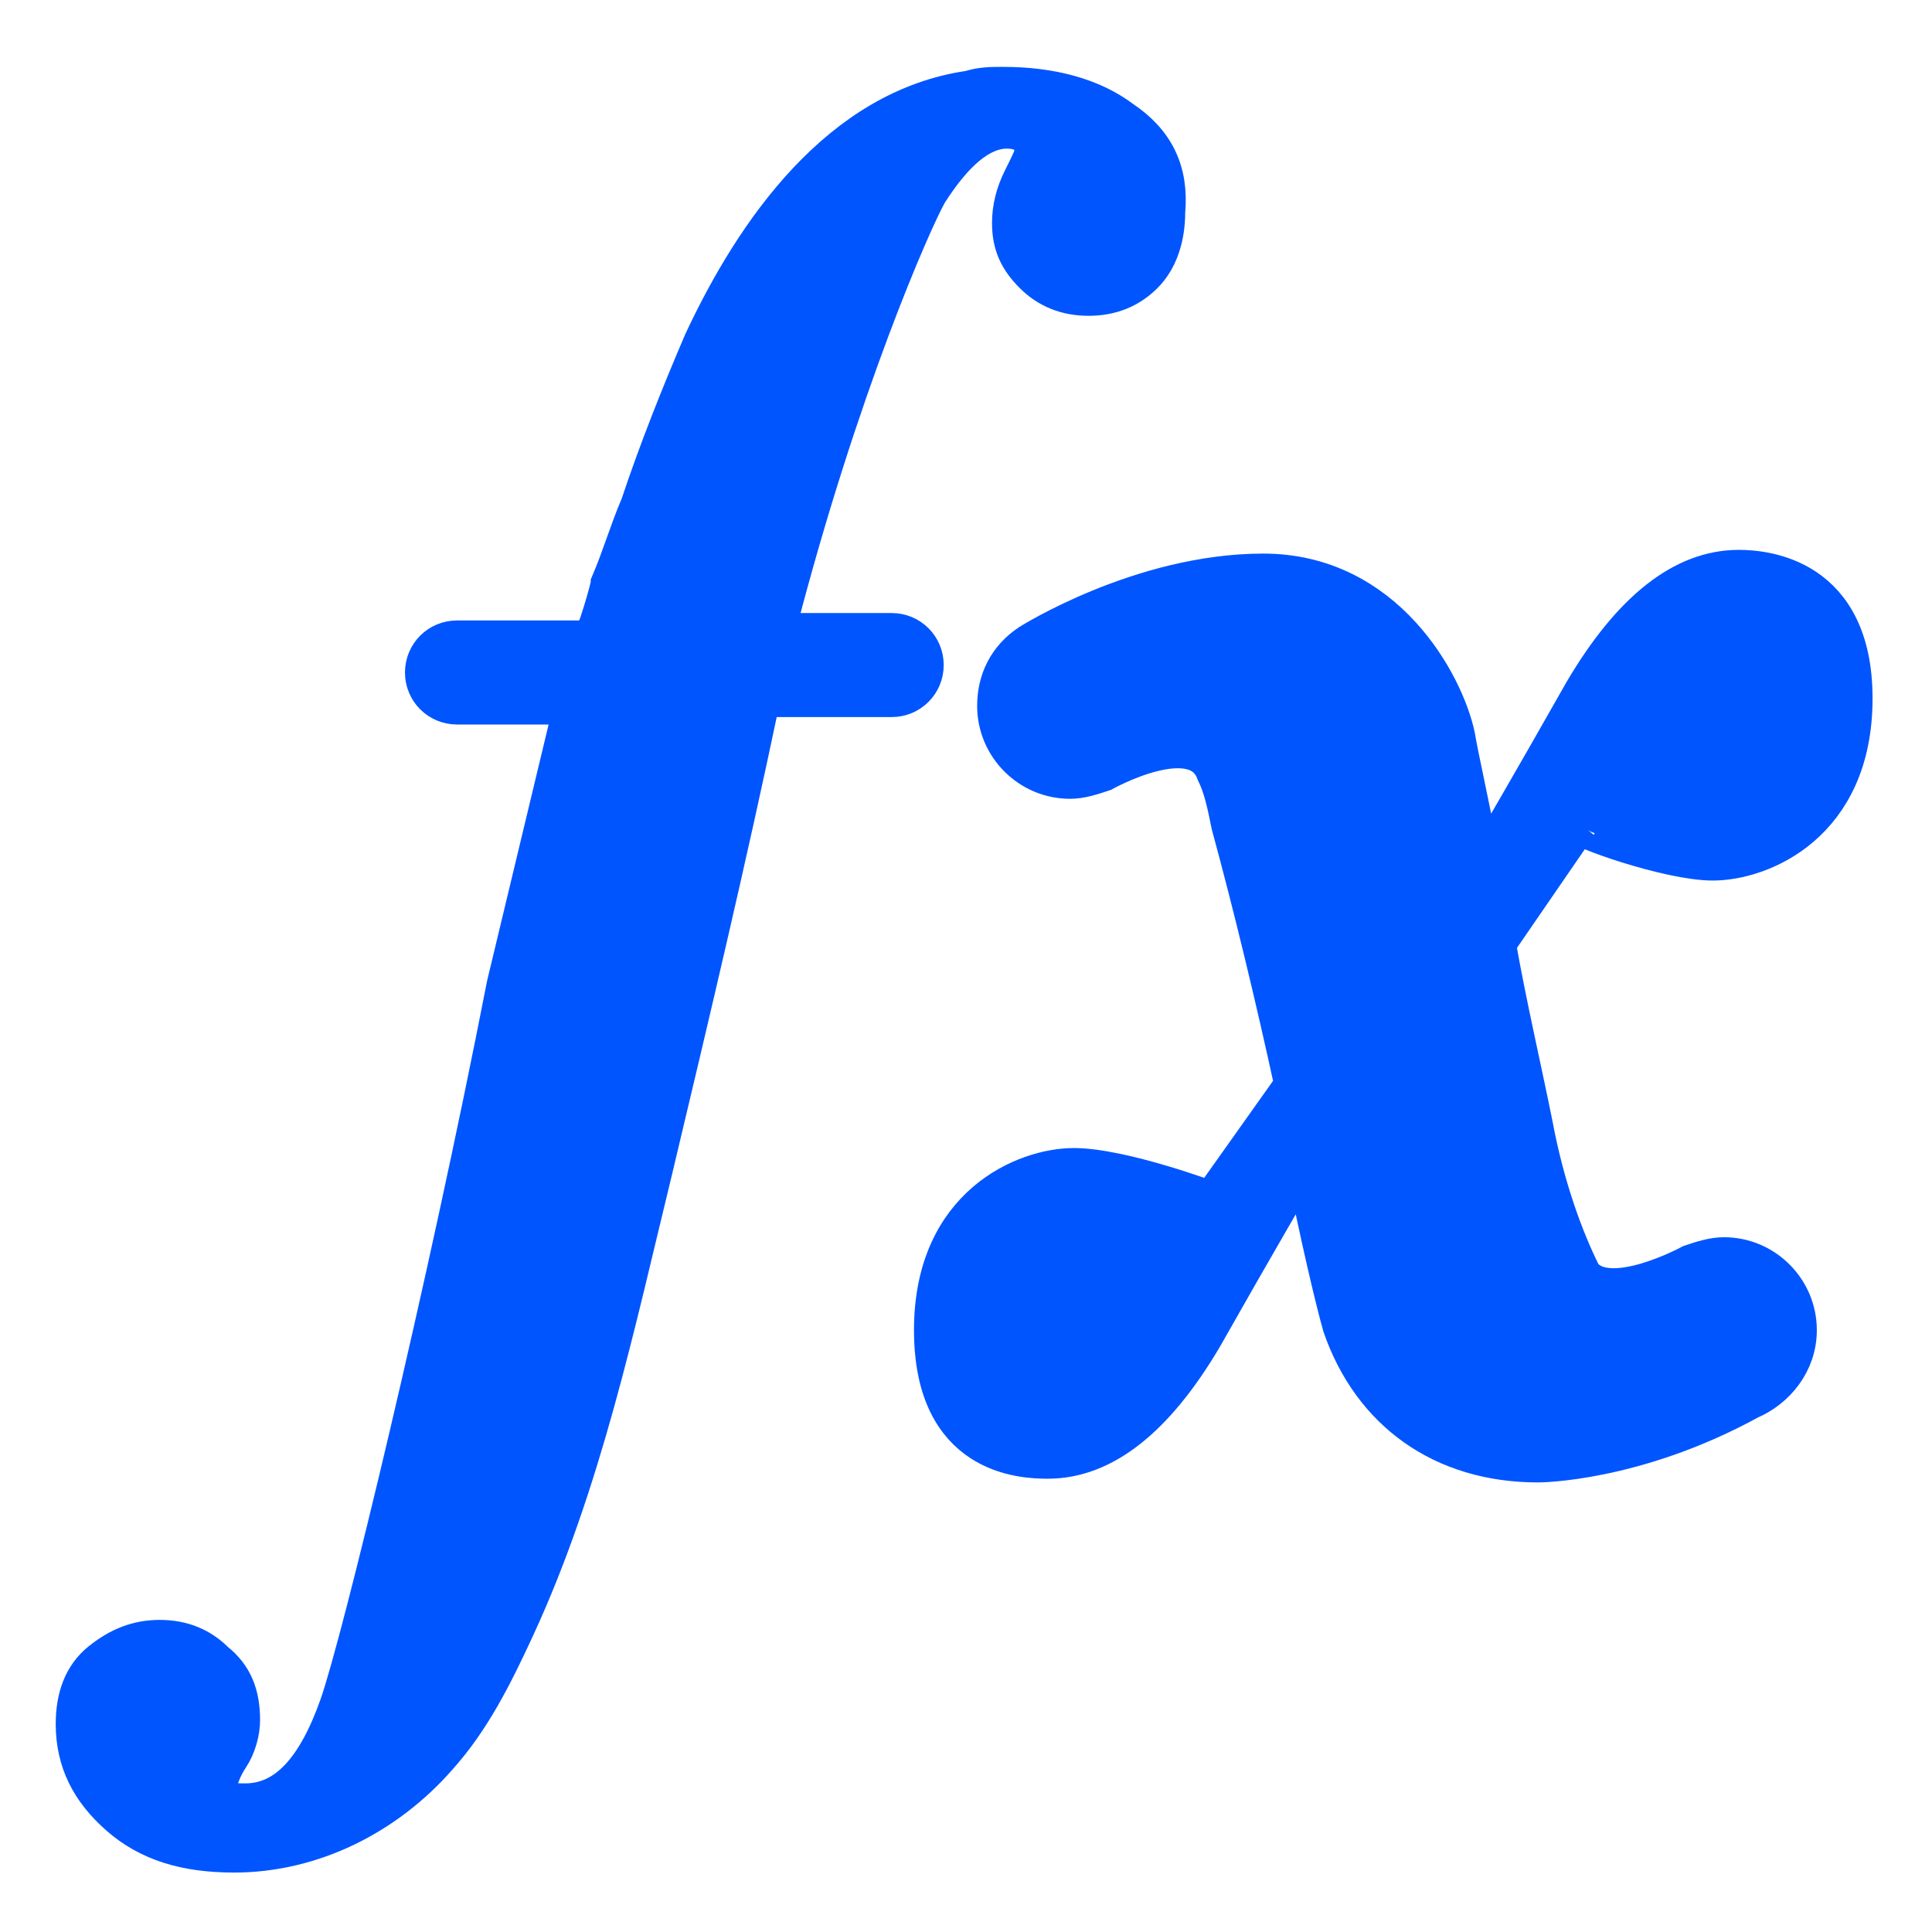 <!DOCTYPE svg PUBLIC "-//W3C//DTD SVG 1.1//EN" "http://www.w3.org/Graphics/SVG/1.1/DTD/svg11.dtd">
<!-- Uploaded to: SVG Repo, www.svgrepo.com, Transformed by: SVG Repo Mixer Tools -->
<svg fill="#0055ff" xmlns="http://www.w3.org/2000/svg" width="800px" height="800px" viewBox="0 0 52 52" enable-background="new 0 0 52 52" xml:space="preserve" stroke="#0055ff">
<g id="SVGRepo_bgCarrier" stroke-width="0"/>
<g id="SVGRepo_tracerCarrier" stroke-linecap="round" stroke-linejoin="round"/>
<g id="SVGRepo_iconCarrier"> <path d="M30.2,3.2c-0.8-0.6-1.9-0.9-3.2-0.9c-0.3,0-0.6,0-0.9,0.1c-3.5,0.5-5.8,3.8-7.2,6.8 c-0.6,1.4-1.2,2.9-1.7,4.4c-0.3,0.7-0.5,1.4-0.8,2.1c0,0.1-0.4,1.5-0.5,1.5c0,0-3.2,0-3.2,0l0,0h-0.4c-0.5,0-0.9,0.4-0.9,0.9 c0,0.5,0.4,0.9,0.9,0.9h3.1l-1.8,7.5C12,34.7,9.7,44.2,9.1,45.9c-0.6,1.7-1.4,2.6-2.5,2.6c-0.2,0-0.4,0-0.5-0.1 c-0.1-0.1-0.2-0.2-0.2-0.4c0-0.1,0.1-0.4,0.3-0.7c0.2-0.3,0.3-0.7,0.3-1c0-0.7-0.2-1.2-0.7-1.6c-0.4-0.4-0.9-0.6-1.5-0.6 c-0.6,0-1.1,0.2-1.6,0.6c-0.5,0.4-0.7,1-0.7,1.7c0,1,0.4,1.8,1.2,2.5c0.8,0.7,1.8,1,3.1,1c2.1,0,4.1-1,5.5-2.6 c0.9-1,1.5-2.2,2.1-3.5c1.8-3.9,2.7-8.2,3.7-12.3c1-4.2,2-8.4,2.9-12.7H24c0.5,0,0.9-0.4,0.9-0.9c0-0.5-0.4-0.9-0.9-0.9H24v0h-3.1 c1.7-6.6,3.7-11.1,4.1-11.8c0.7-1.1,1.4-1.7,2.1-1.7c0.3,0,0.5,0.1,0.6,0.2c0.1,0.2,0.1,0.3,0.1,0.4c0,0.1-0.1,0.3-0.3,0.7 c-0.2,0.4-0.3,0.8-0.3,1.2c0,0.6,0.2,1,0.6,1.4c0.4,0.4,0.9,0.6,1.5,0.6c0.6,0,1.1-0.2,1.5-0.6c0.4-0.4,0.6-1,0.6-1.7 C31.5,4.6,31.1,3.8,30.2,3.2z"/> <path d="M46.1,23.2c1.3,0,3.8-1,3.8-4.4c0-3.3-2.4-3.5-3.1-3.5c-1.5,0-2.9,1.1-4.2,3.3c-1.3,2.3-2.7,4.7-2.7,4.7l0,0 c-0.3-1.6-0.6-2.9-0.7-3.5c-0.3-1.4-1.9-4.4-5.2-4.4c-3.3,0-6.3,1.9-6.3,1.9l0,0c-0.6,0.4-0.9,1-0.9,1.7c0,1.1,0.9,2,2,2 c0.3,0,0.6-0.1,0.9-0.2l0,0c0,0,2.5-1.4,3,0c0.2,0.4,0.3,0.9,0.4,1.4c0.6,2.2,1.2,4.7,1.7,7l-2.2,3.1c0,0-2.4-0.9-3.7-0.9 s-3.8,1-3.8,4.4s2.4,3.5,3.1,3.5c1.5,0,2.9-1.1,4.2-3.3c1.3-2.3,2.7-4.7,2.7-4.7c0.4,2,0.8,3.7,1,4.4c0.8,2.3,2.7,3.7,5.3,3.7 c0,0,2.6,0,5.7-1.7c0.7-0.3,1.3-1,1.3-1.9c0-1.1-0.9-2-2-2c-0.3,0-0.6,0.1-0.9,0.2l0,0c0,0-2.2,1.2-2.9,0.3c-0.5-1-1-2.4-1.3-4 c-0.3-1.5-0.7-3.2-1-4.9l2.2-3.2C42.4,22.3,44.9,23.2,46.1,23.2z"/> </g>
</svg>